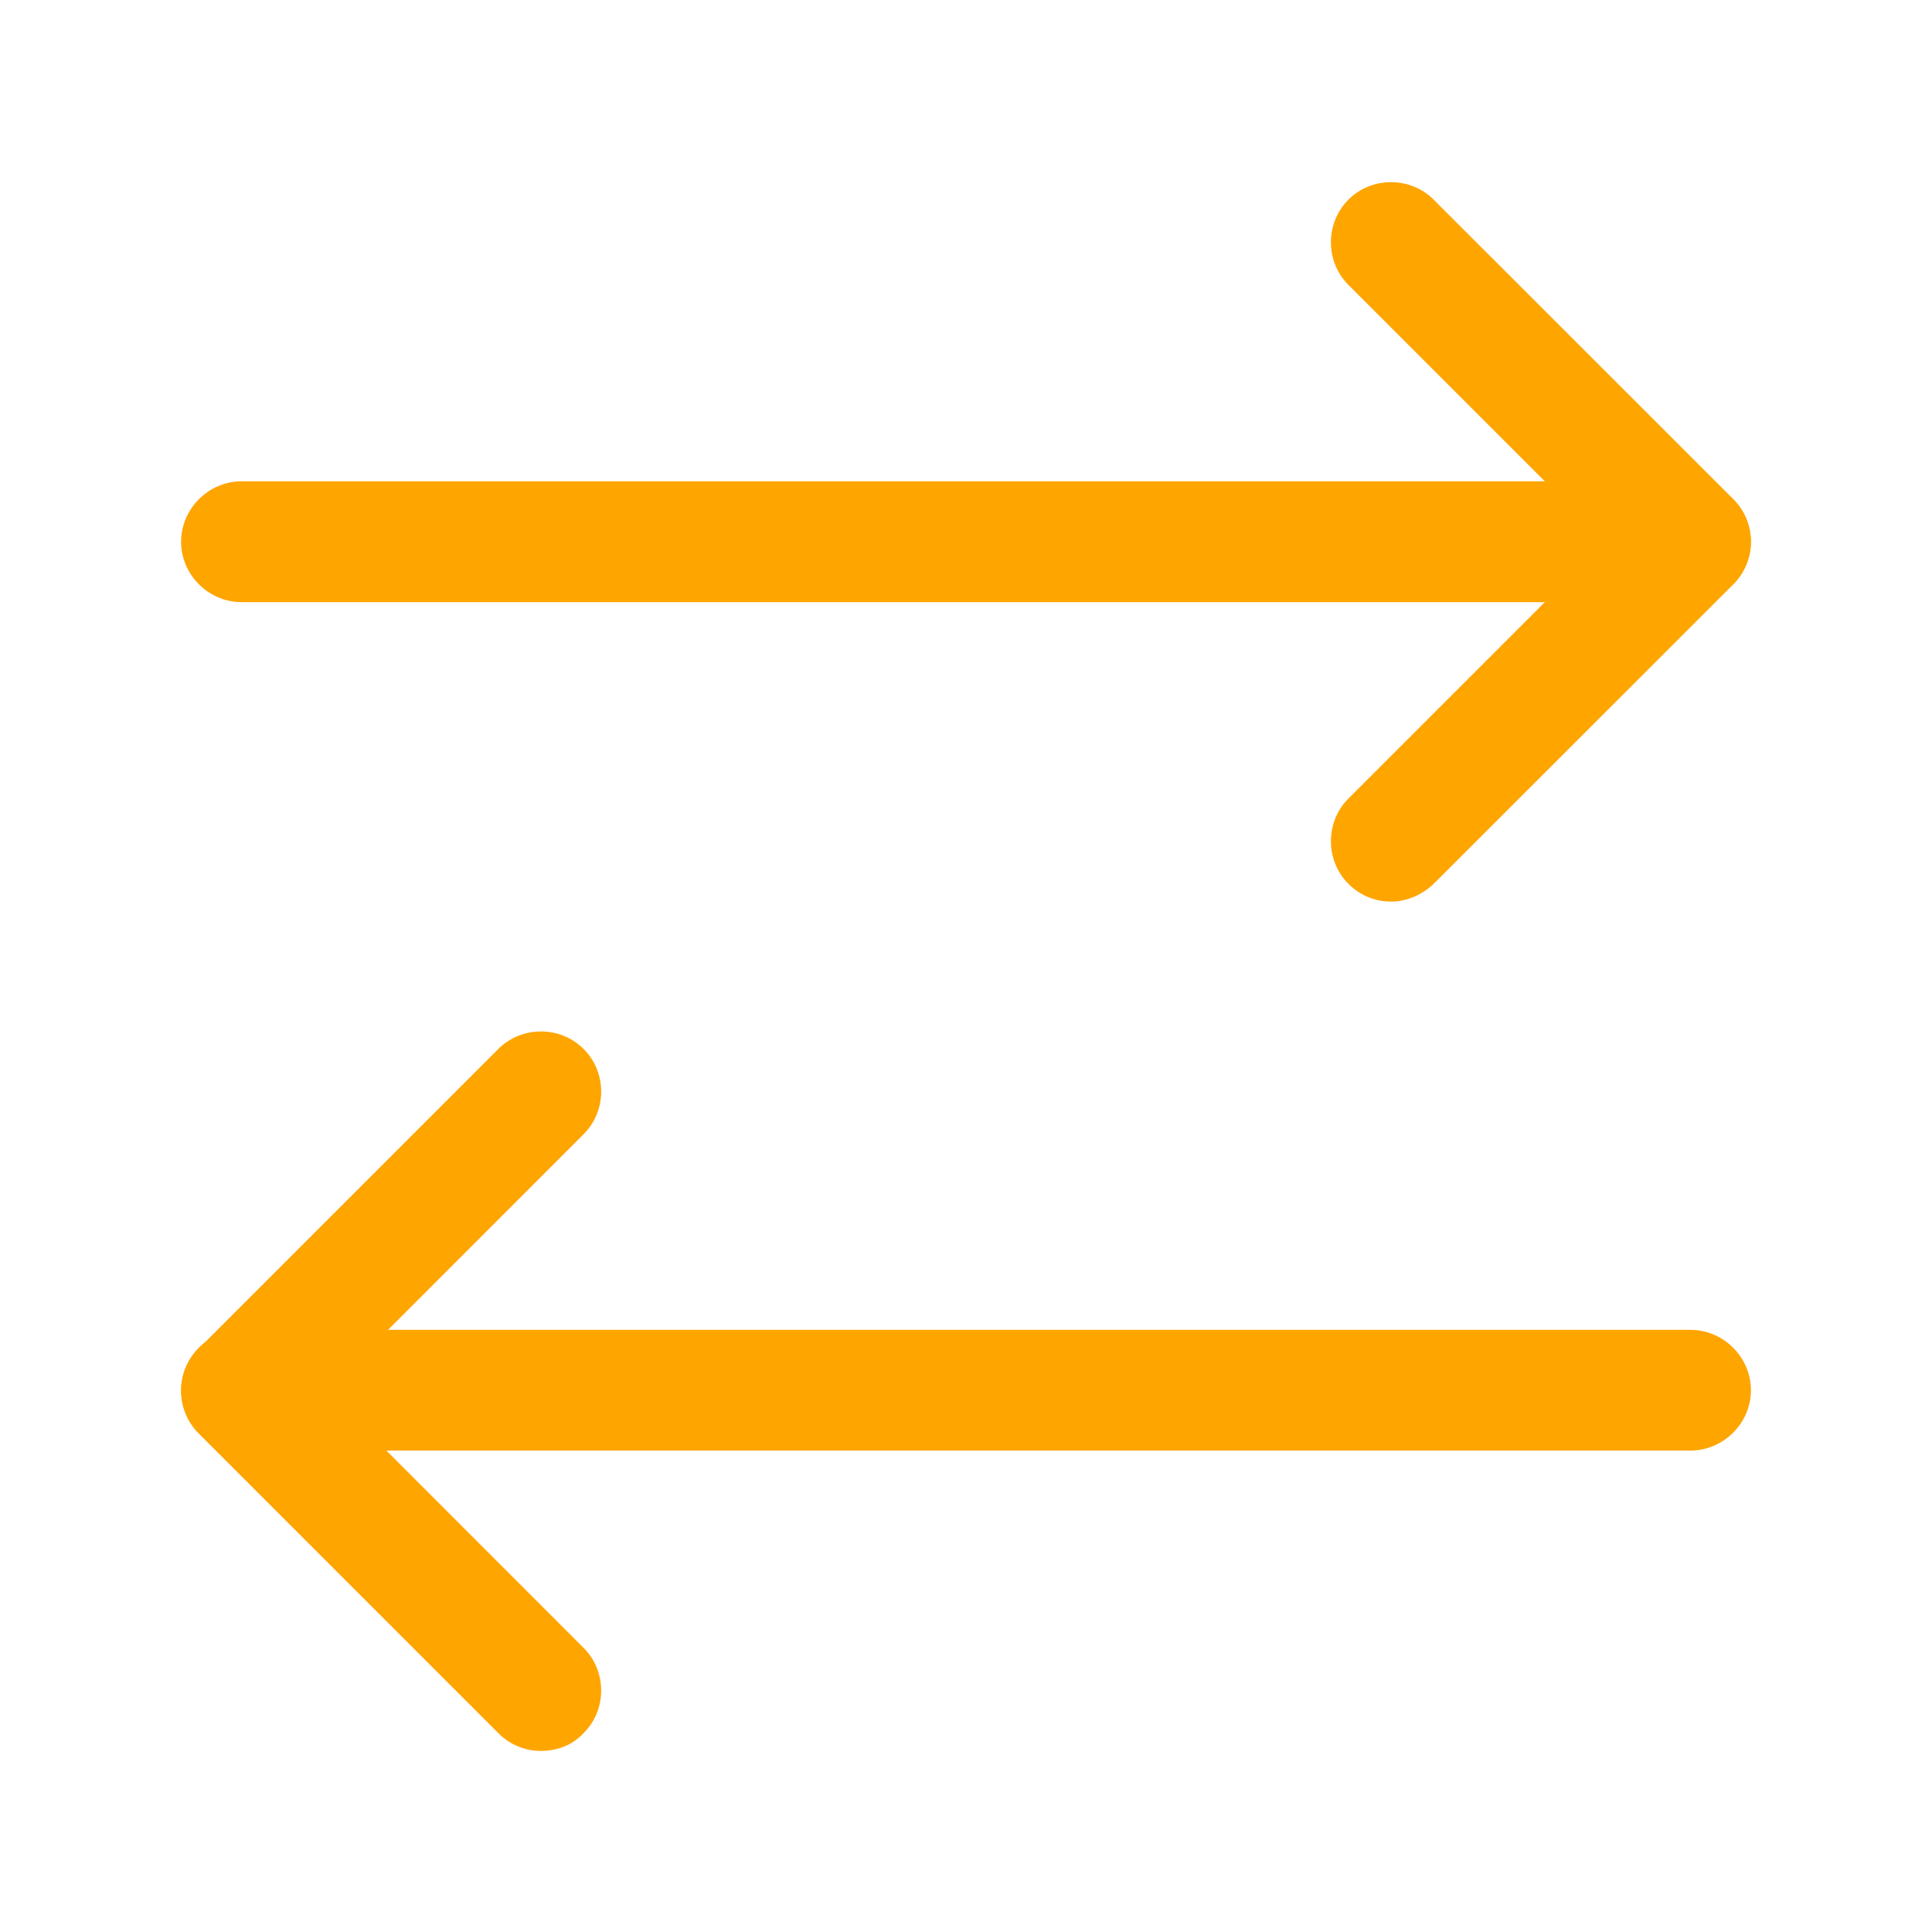 <svg width="15" height="15" viewBox="0 0 15 15" fill="none" xmlns="http://www.w3.org/2000/svg">
<path d="M10.8 7C10.681 7 10.563 6.956 10.469 6.862C10.288 6.681 10.288 6.381 10.469 6.2L12.463 4.206L10.469 2.212C10.288 2.031 10.288 1.731 10.469 1.55C10.65 1.369 10.95 1.369 11.131 1.55L13.457 3.875C13.544 3.962 13.594 4.081 13.594 4.206C13.594 4.331 13.544 4.45 13.457 4.537L11.131 6.862C11.038 6.95 10.919 7 10.8 7Z" fill="#FFA500"/>
<path d="M13.125 4.675H1.875C1.619 4.675 1.406 4.462 1.406 4.206C1.406 3.95 1.619 3.737 1.875 3.737H13.125C13.381 3.737 13.594 3.95 13.594 4.206C13.594 4.462 13.381 4.675 13.125 4.675Z" fill="#FFA500"/>
<path d="M4.2 13.594C4.081 13.594 3.962 13.55 3.869 13.456L1.544 11.131C1.456 11.044 1.406 10.925 1.406 10.8C1.406 10.675 1.456 10.556 1.544 10.469L3.869 8.144C4.05 7.963 4.35 7.963 4.531 8.144C4.713 8.325 4.713 8.625 4.531 8.806L2.538 10.8L4.531 12.794C4.713 12.975 4.713 13.275 4.531 13.456C4.444 13.55 4.325 13.594 4.2 13.594Z" fill="#FFA500"/>
<path d="M13.125 11.262H1.875C1.619 11.262 1.406 11.05 1.406 10.794C1.406 10.537 1.619 10.325 1.875 10.325H13.125C13.381 10.325 13.594 10.537 13.594 10.794C13.594 11.05 13.381 11.262 13.125 11.262Z" fill="#FFA500"/>
</svg>
